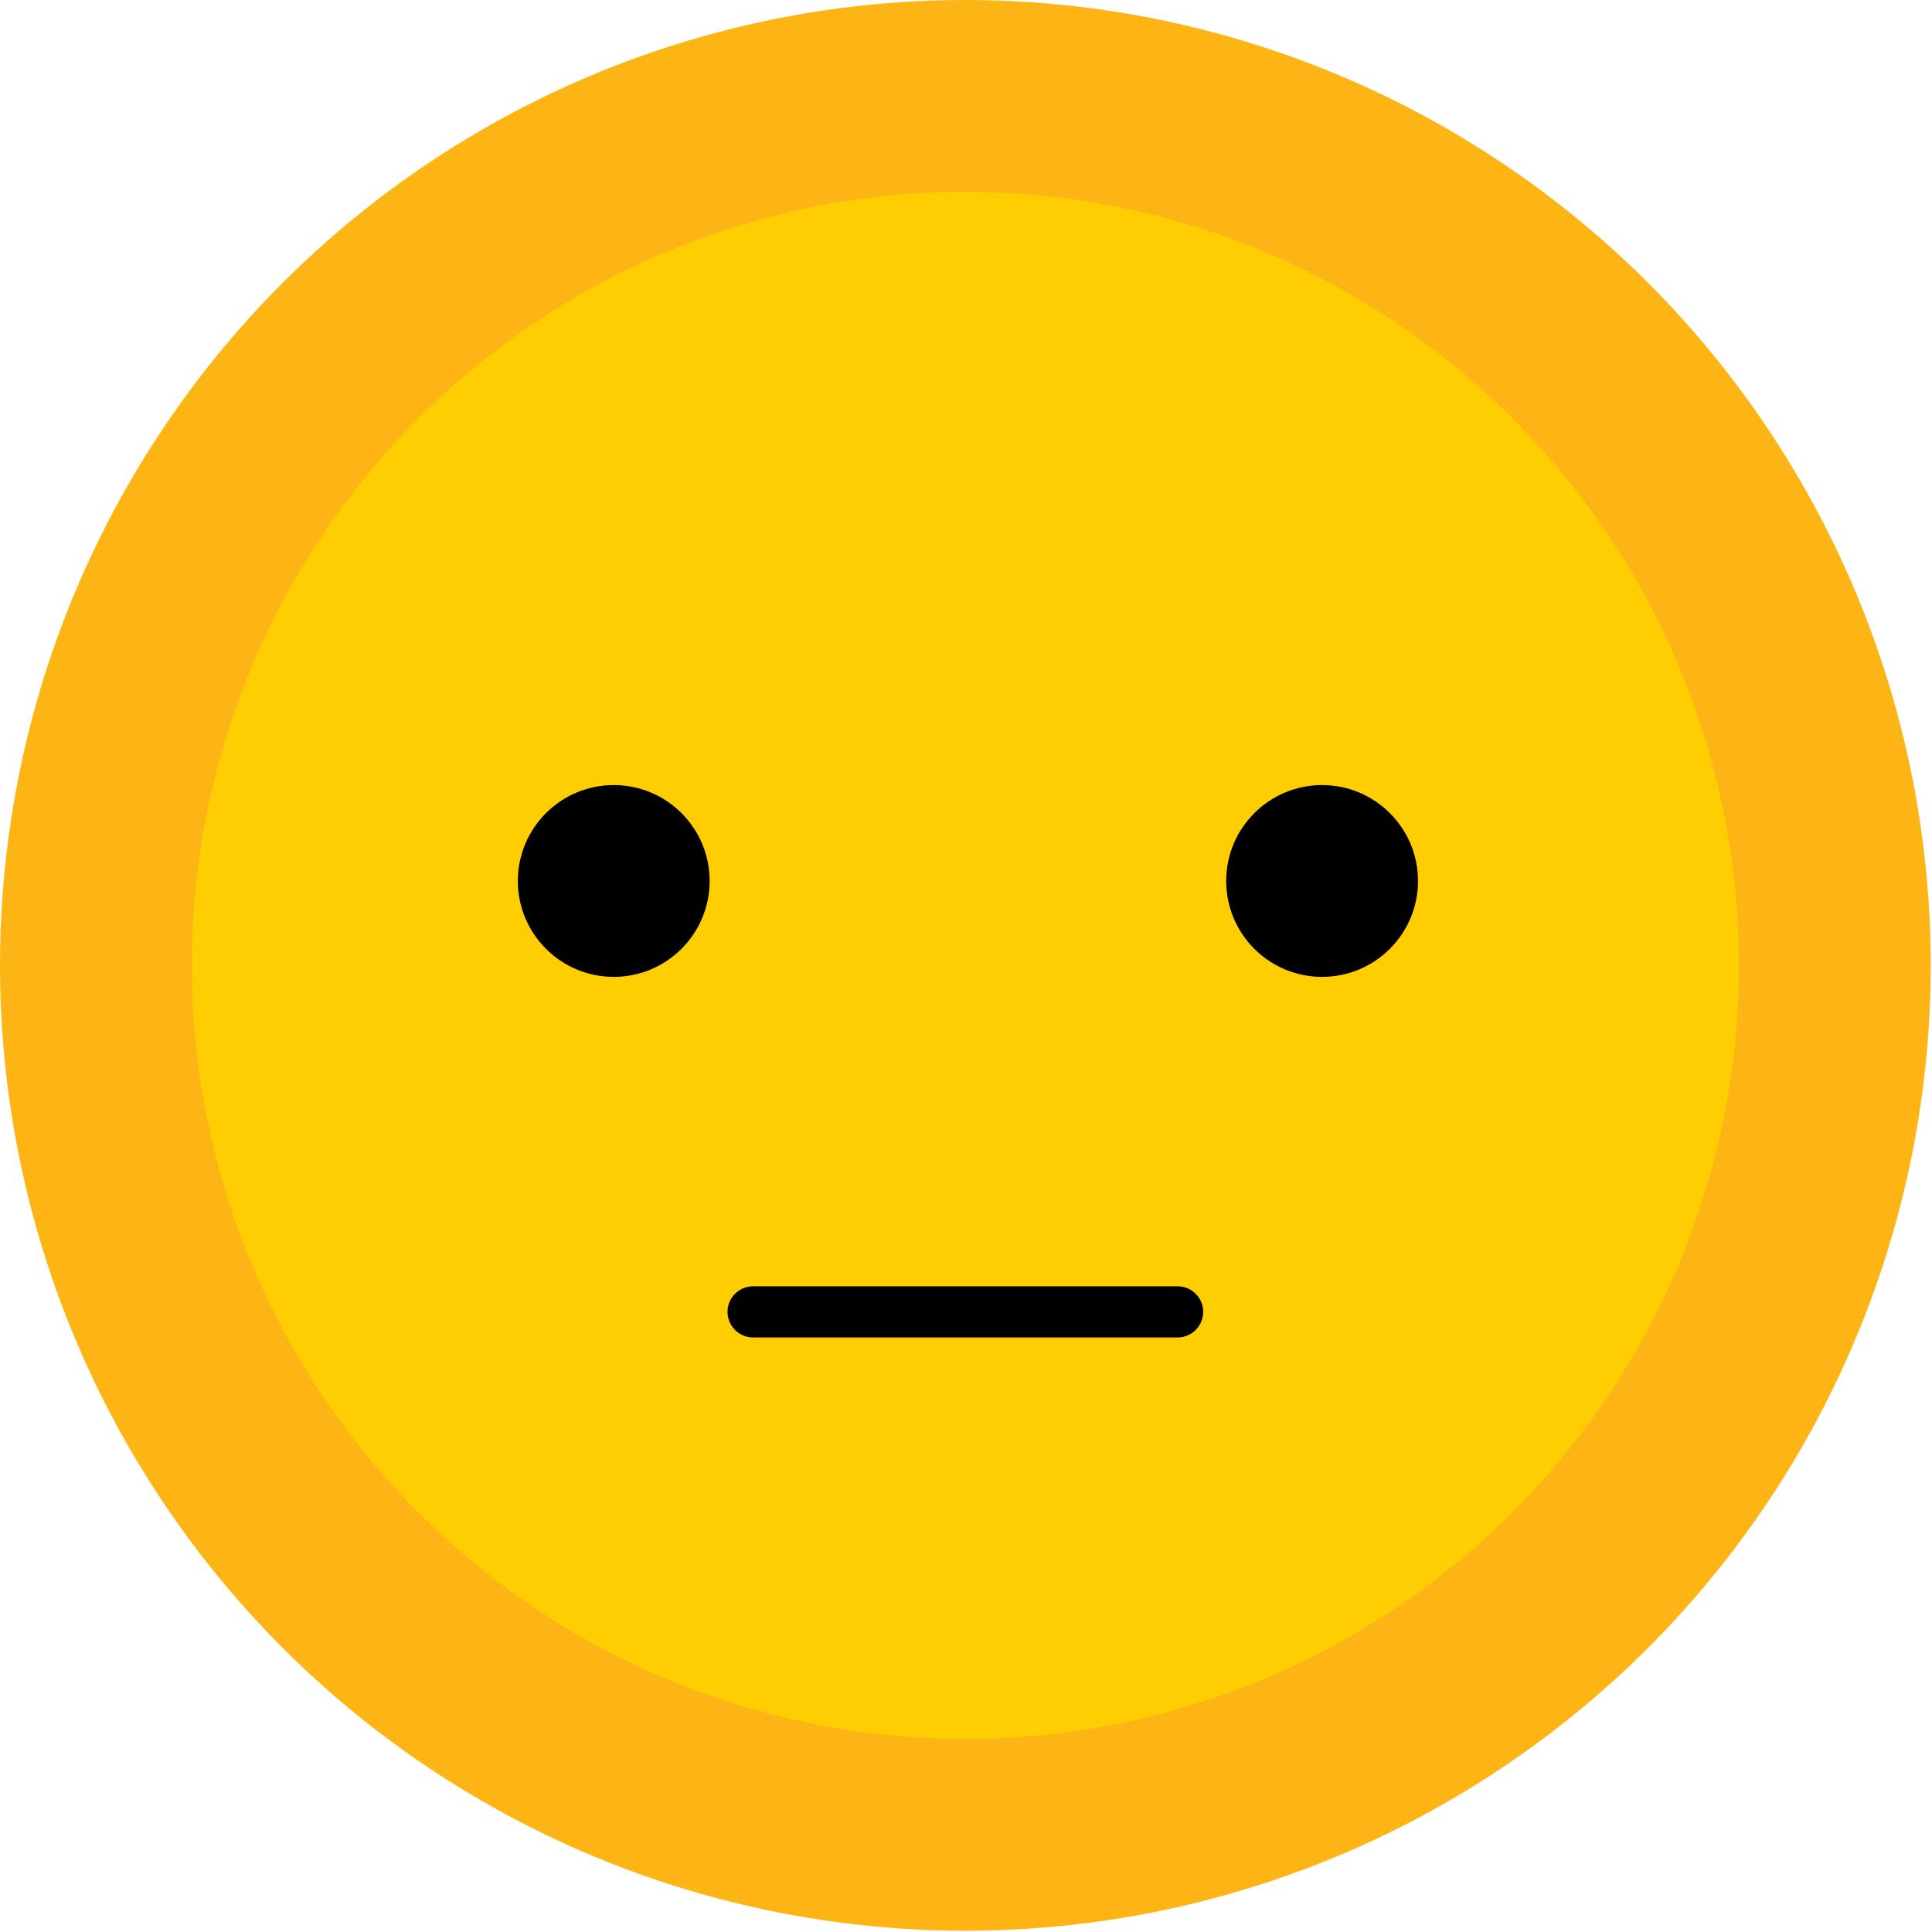 <?xml version="1.0" encoding="utf-8"?>
<!-- Generator: Adobe Illustrator 23.0.6, SVG Export Plug-In . SVG Version: 6.00 Build 0)  -->
<svg version="1.1" id="Layer_1" xmlns="http://www.w3.org/2000/svg" xmlns:xlink="http://www.w3.org/1999/xlink" x="0px" y="0px"
	 viewBox="0 0 151.1 151.1" style="enable-background:new 0 0 151.1 151.1;" xml:space="preserve">
<style type="text/css">
	.st0{fill:#FFCE02;stroke:#FDB515;stroke-width:15;stroke-miterlimit:10;}
	.st1{fill:none;stroke:#000000;stroke-width:4;stroke-linecap:round;stroke-miterlimit:10;}
</style>
<g>
	<circle class="st0" cx="75.5" cy="75.5" r="68"/>
	<circle cx="48" cy="68.9" r="7.5"/>
	<circle cx="103.4" cy="68.9" r="7.5"/>
	<line class="st1" x1="58.9" y1="102.6" x2="92.1" y2="102.6"/>
</g>
</svg>
